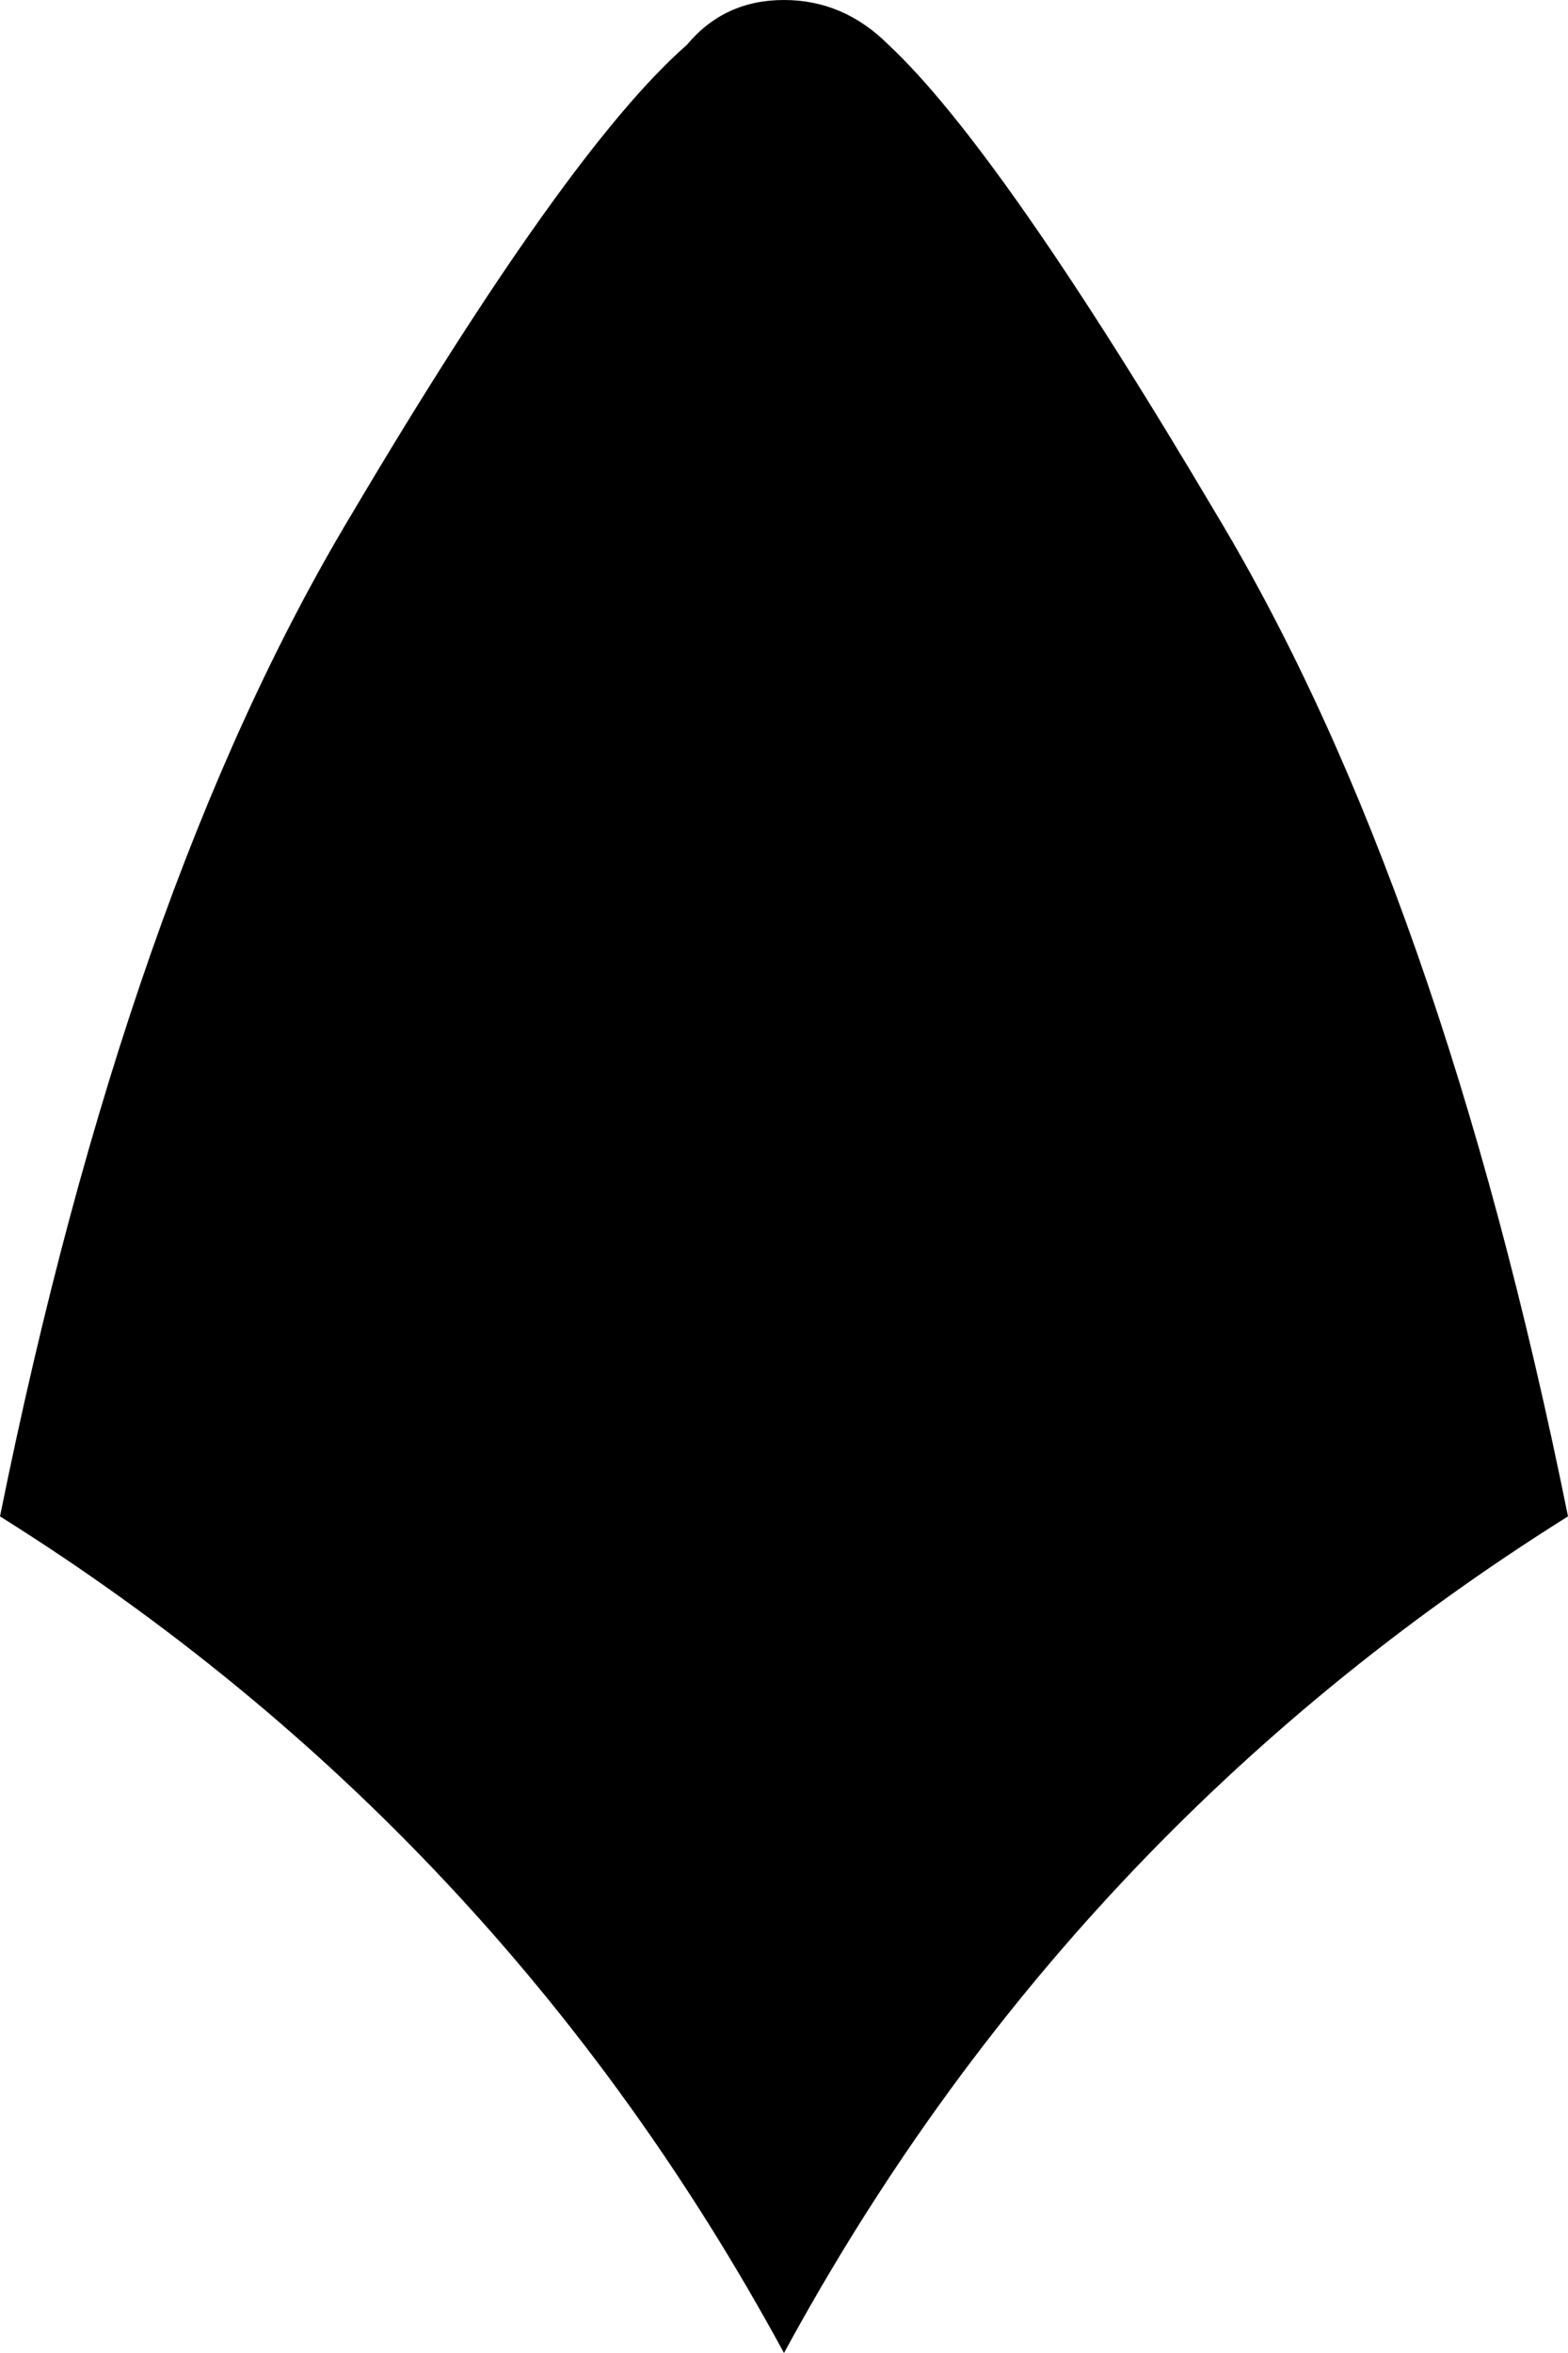 <svg xmlns="http://www.w3.org/2000/svg" viewBox="0 0 210 315">
    <path d="M 0 203 Q 67 245 105 315 Q 143 245 210 203 Q 193 119 163 69 Q 134 20 119 6 Q 113 0 105 0 Q 97 0 92 6 Q 76 20 47 69 Q 17 119 0 203 L 0 203 Z"/>
</svg>
